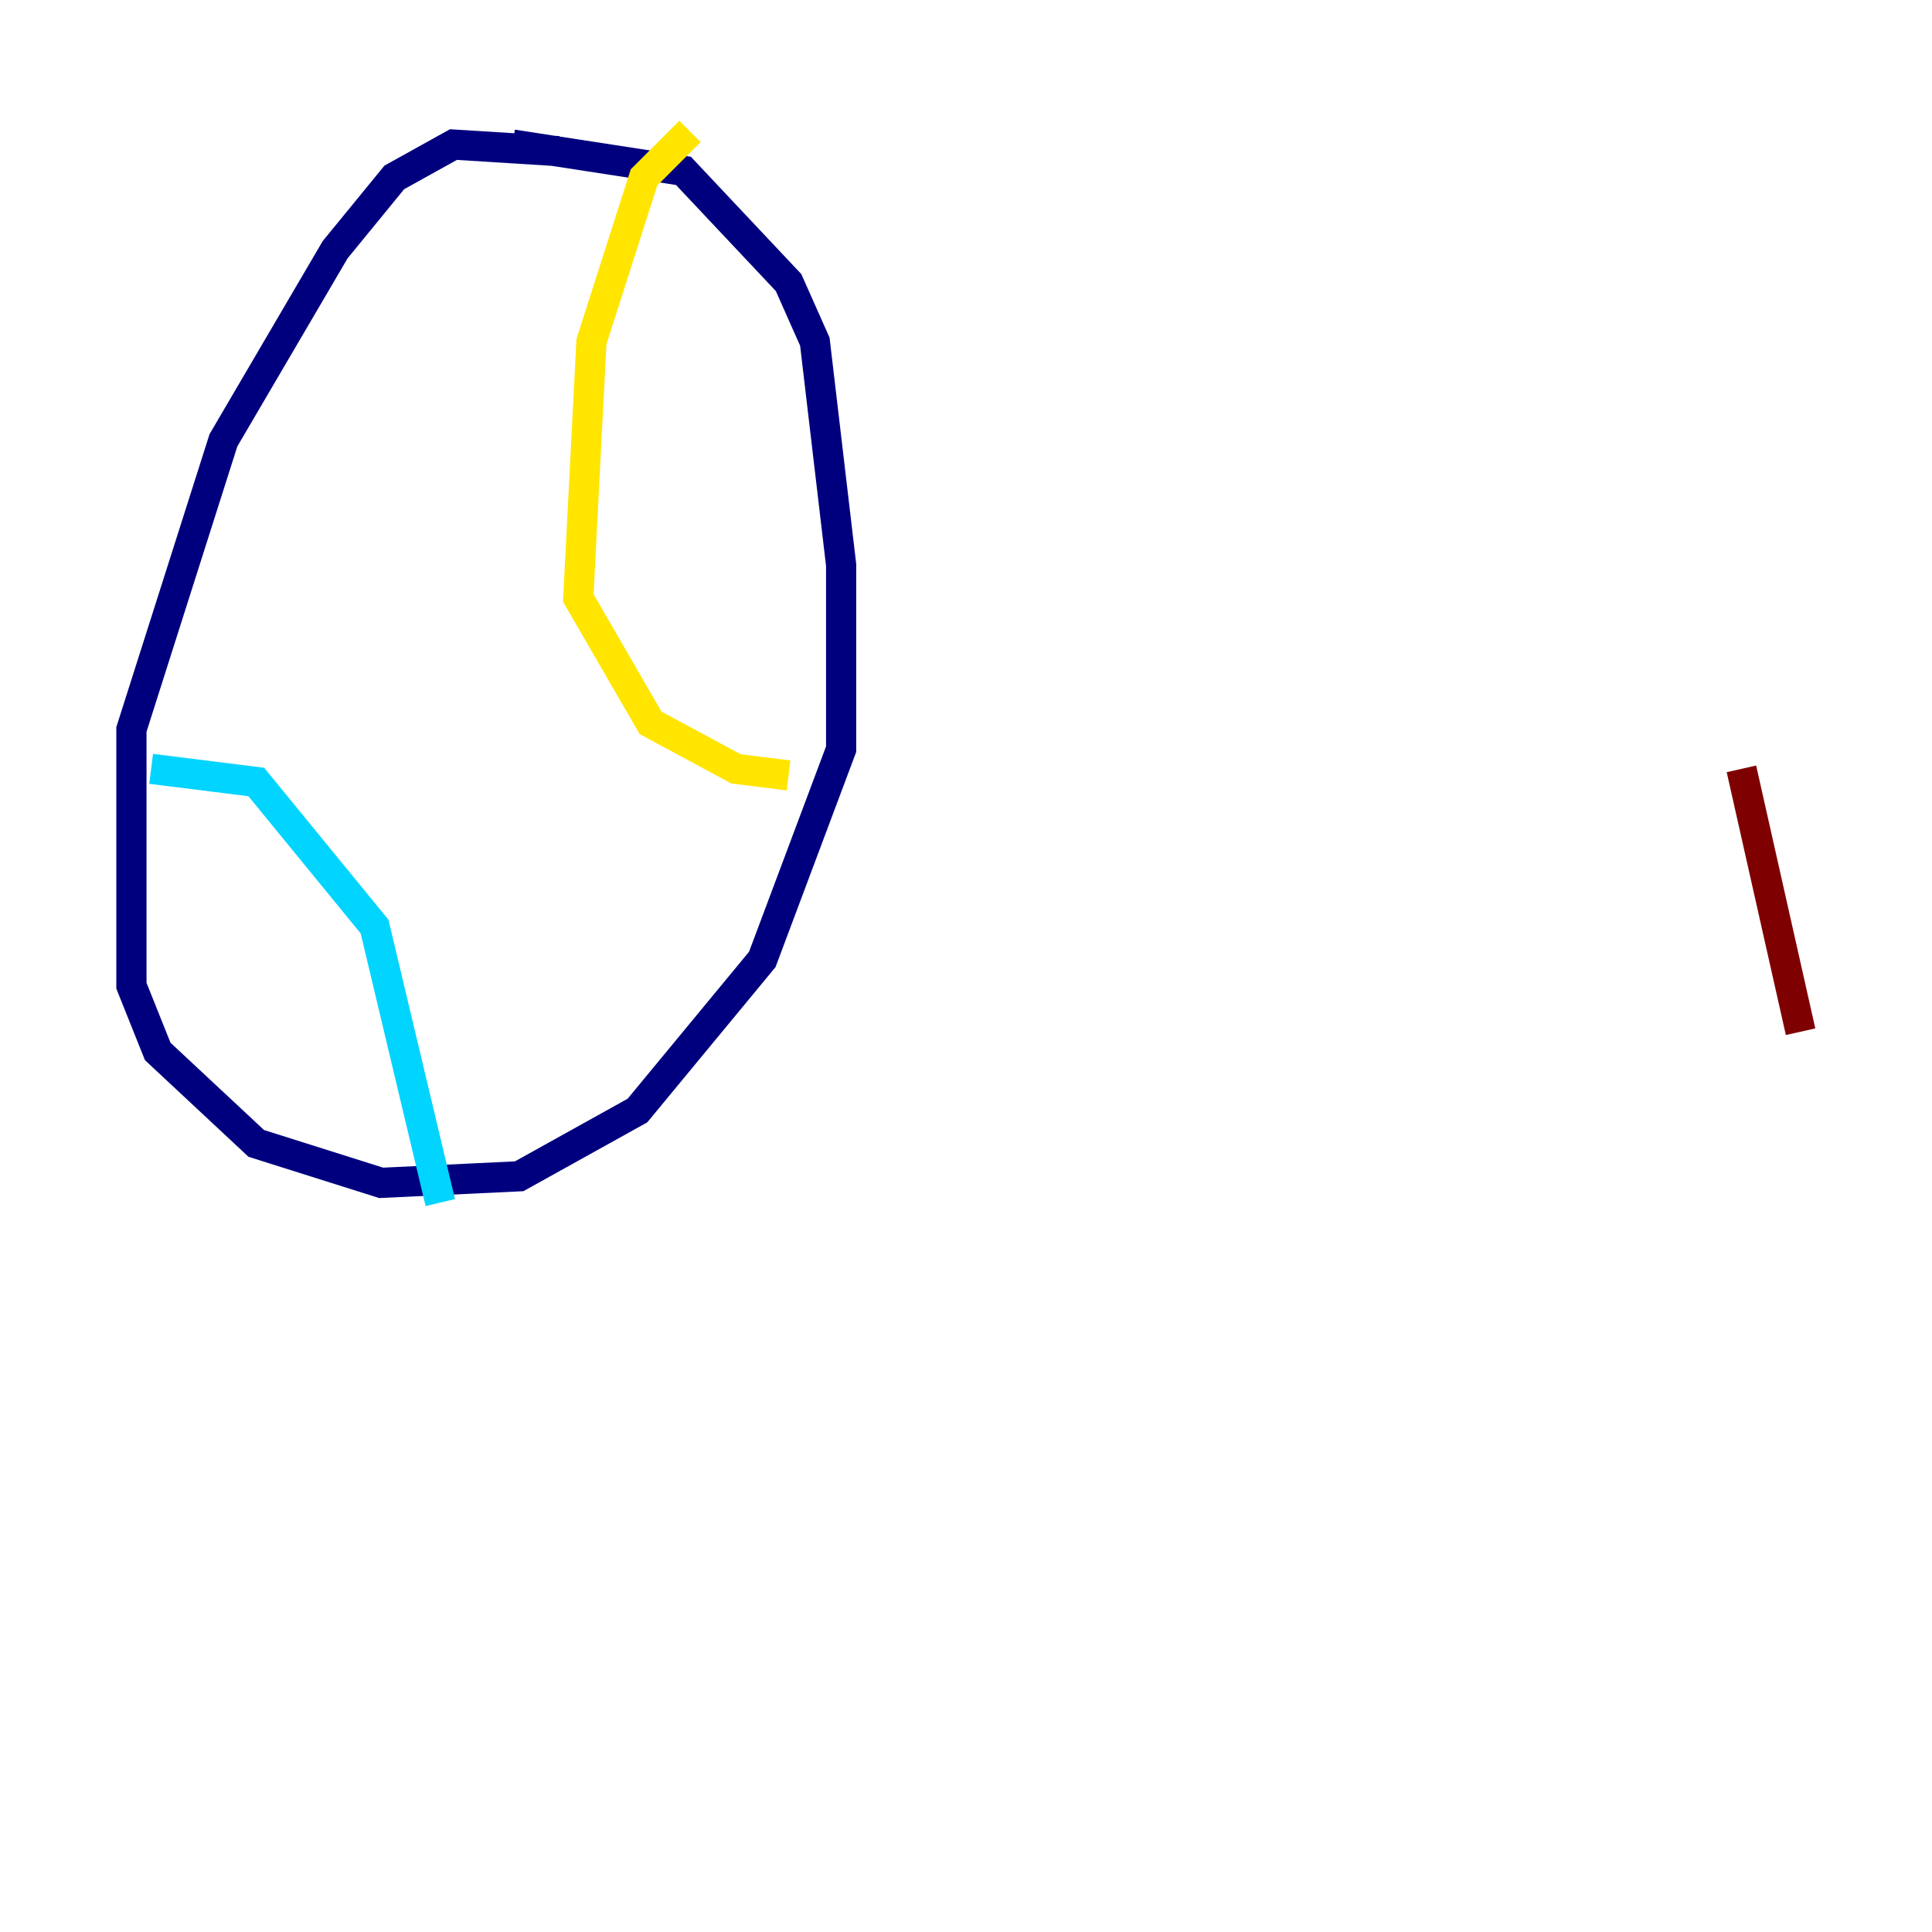 <?xml version="1.0" encoding="utf-8" ?>
<svg baseProfile="tiny" height="128" version="1.2" viewBox="0,0,128,128" width="128" xmlns="http://www.w3.org/2000/svg" xmlns:ev="http://www.w3.org/2001/xml-events" xmlns:xlink="http://www.w3.org/1999/xlink"><defs /><polyline fill="none" points="37.007,10.014 30.041,9.578 26.122,11.755 22.204,16.544 14.803,29.17 8.707,48.327 8.707,65.306 10.449,69.66 16.98,75.755 25.252,78.367 34.395,77.932 42.231,73.578 50.503,63.565 55.728,49.633 55.728,37.442 53.986,22.64 52.245,18.721 45.279,11.32 33.959,9.578" stroke="#00007f" stroke-width="2" /><polyline fill="none" points="10.014,50.939 16.98,51.809 24.816,61.388 29.17,79.674" stroke="#00d4ff" stroke-width="2" /><polyline fill="none" points="45.714,8.707 42.667,11.755 39.184,22.64 38.313,39.619 43.102,47.891 48.762,50.939 52.245,51.374" stroke="#ffe500" stroke-width="2" /><polyline fill="none" points="119.293,68.354 115.374,50.939" stroke="#7f0000" stroke-width="2" /></svg>